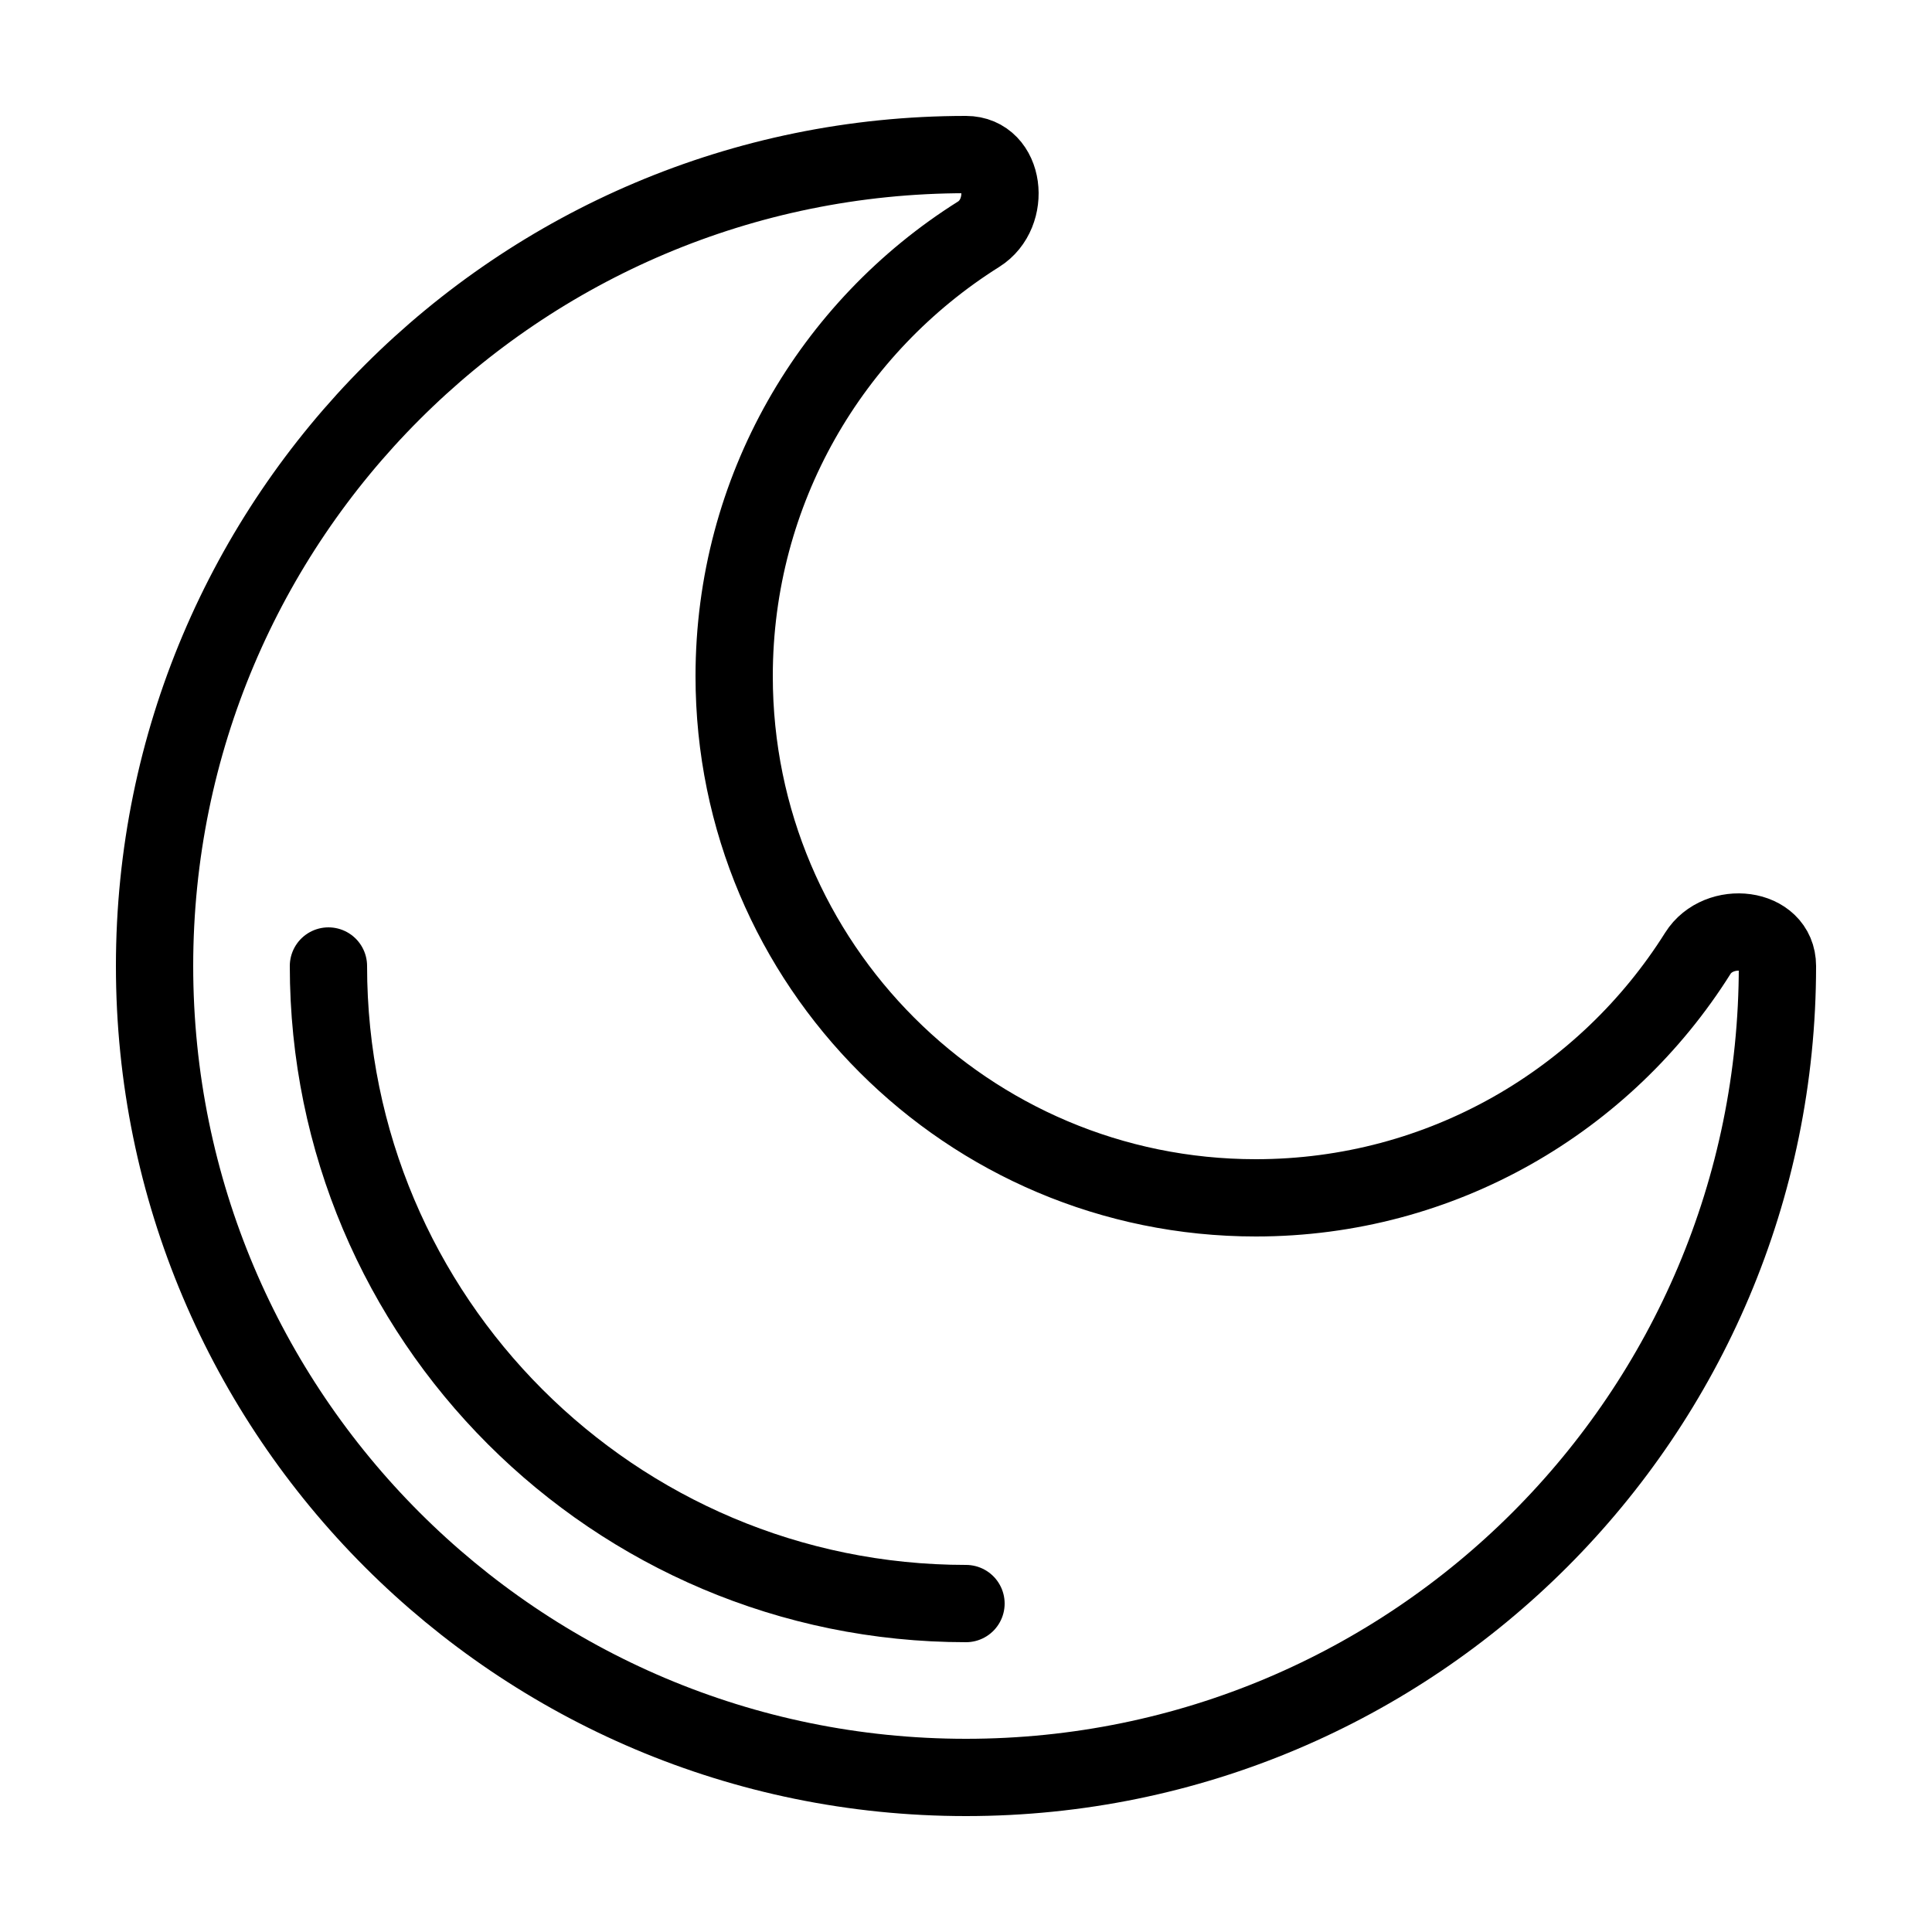 <svg width="100" height="100" viewBox="0 0 100 100" fill="none" xmlns="http://www.w3.org/2000/svg">
<g clip-path="url(#clip0)">
<path d="M50 92C73.196 92 92 73.196 92 50C92 47.968 88.959 47.625 87.878 49.345C83.101 56.947 74.641 62 65 62C50.088 62 38 49.912 38 35C38 25.359 43.053 16.899 50.655 12.122C52.375 11.041 52.032 8 50 8C26.804 8 8 26.804 8 50C8 73.196 26.804 92 50 92Z" stroke="black" stroke-width="4" stroke-linecap="round" stroke-linejoin="round"/>
<path d="M50 83C31.775 83 17 68.225 17 50" stroke="black" stroke-width="4" stroke-linecap="round" stroke-linejoin="round"/>
</g>
<defs>
<clipPath id="clip0">
<rect width="100" height="100" fill="white"/>
</clipPath>
</defs>
</svg>
